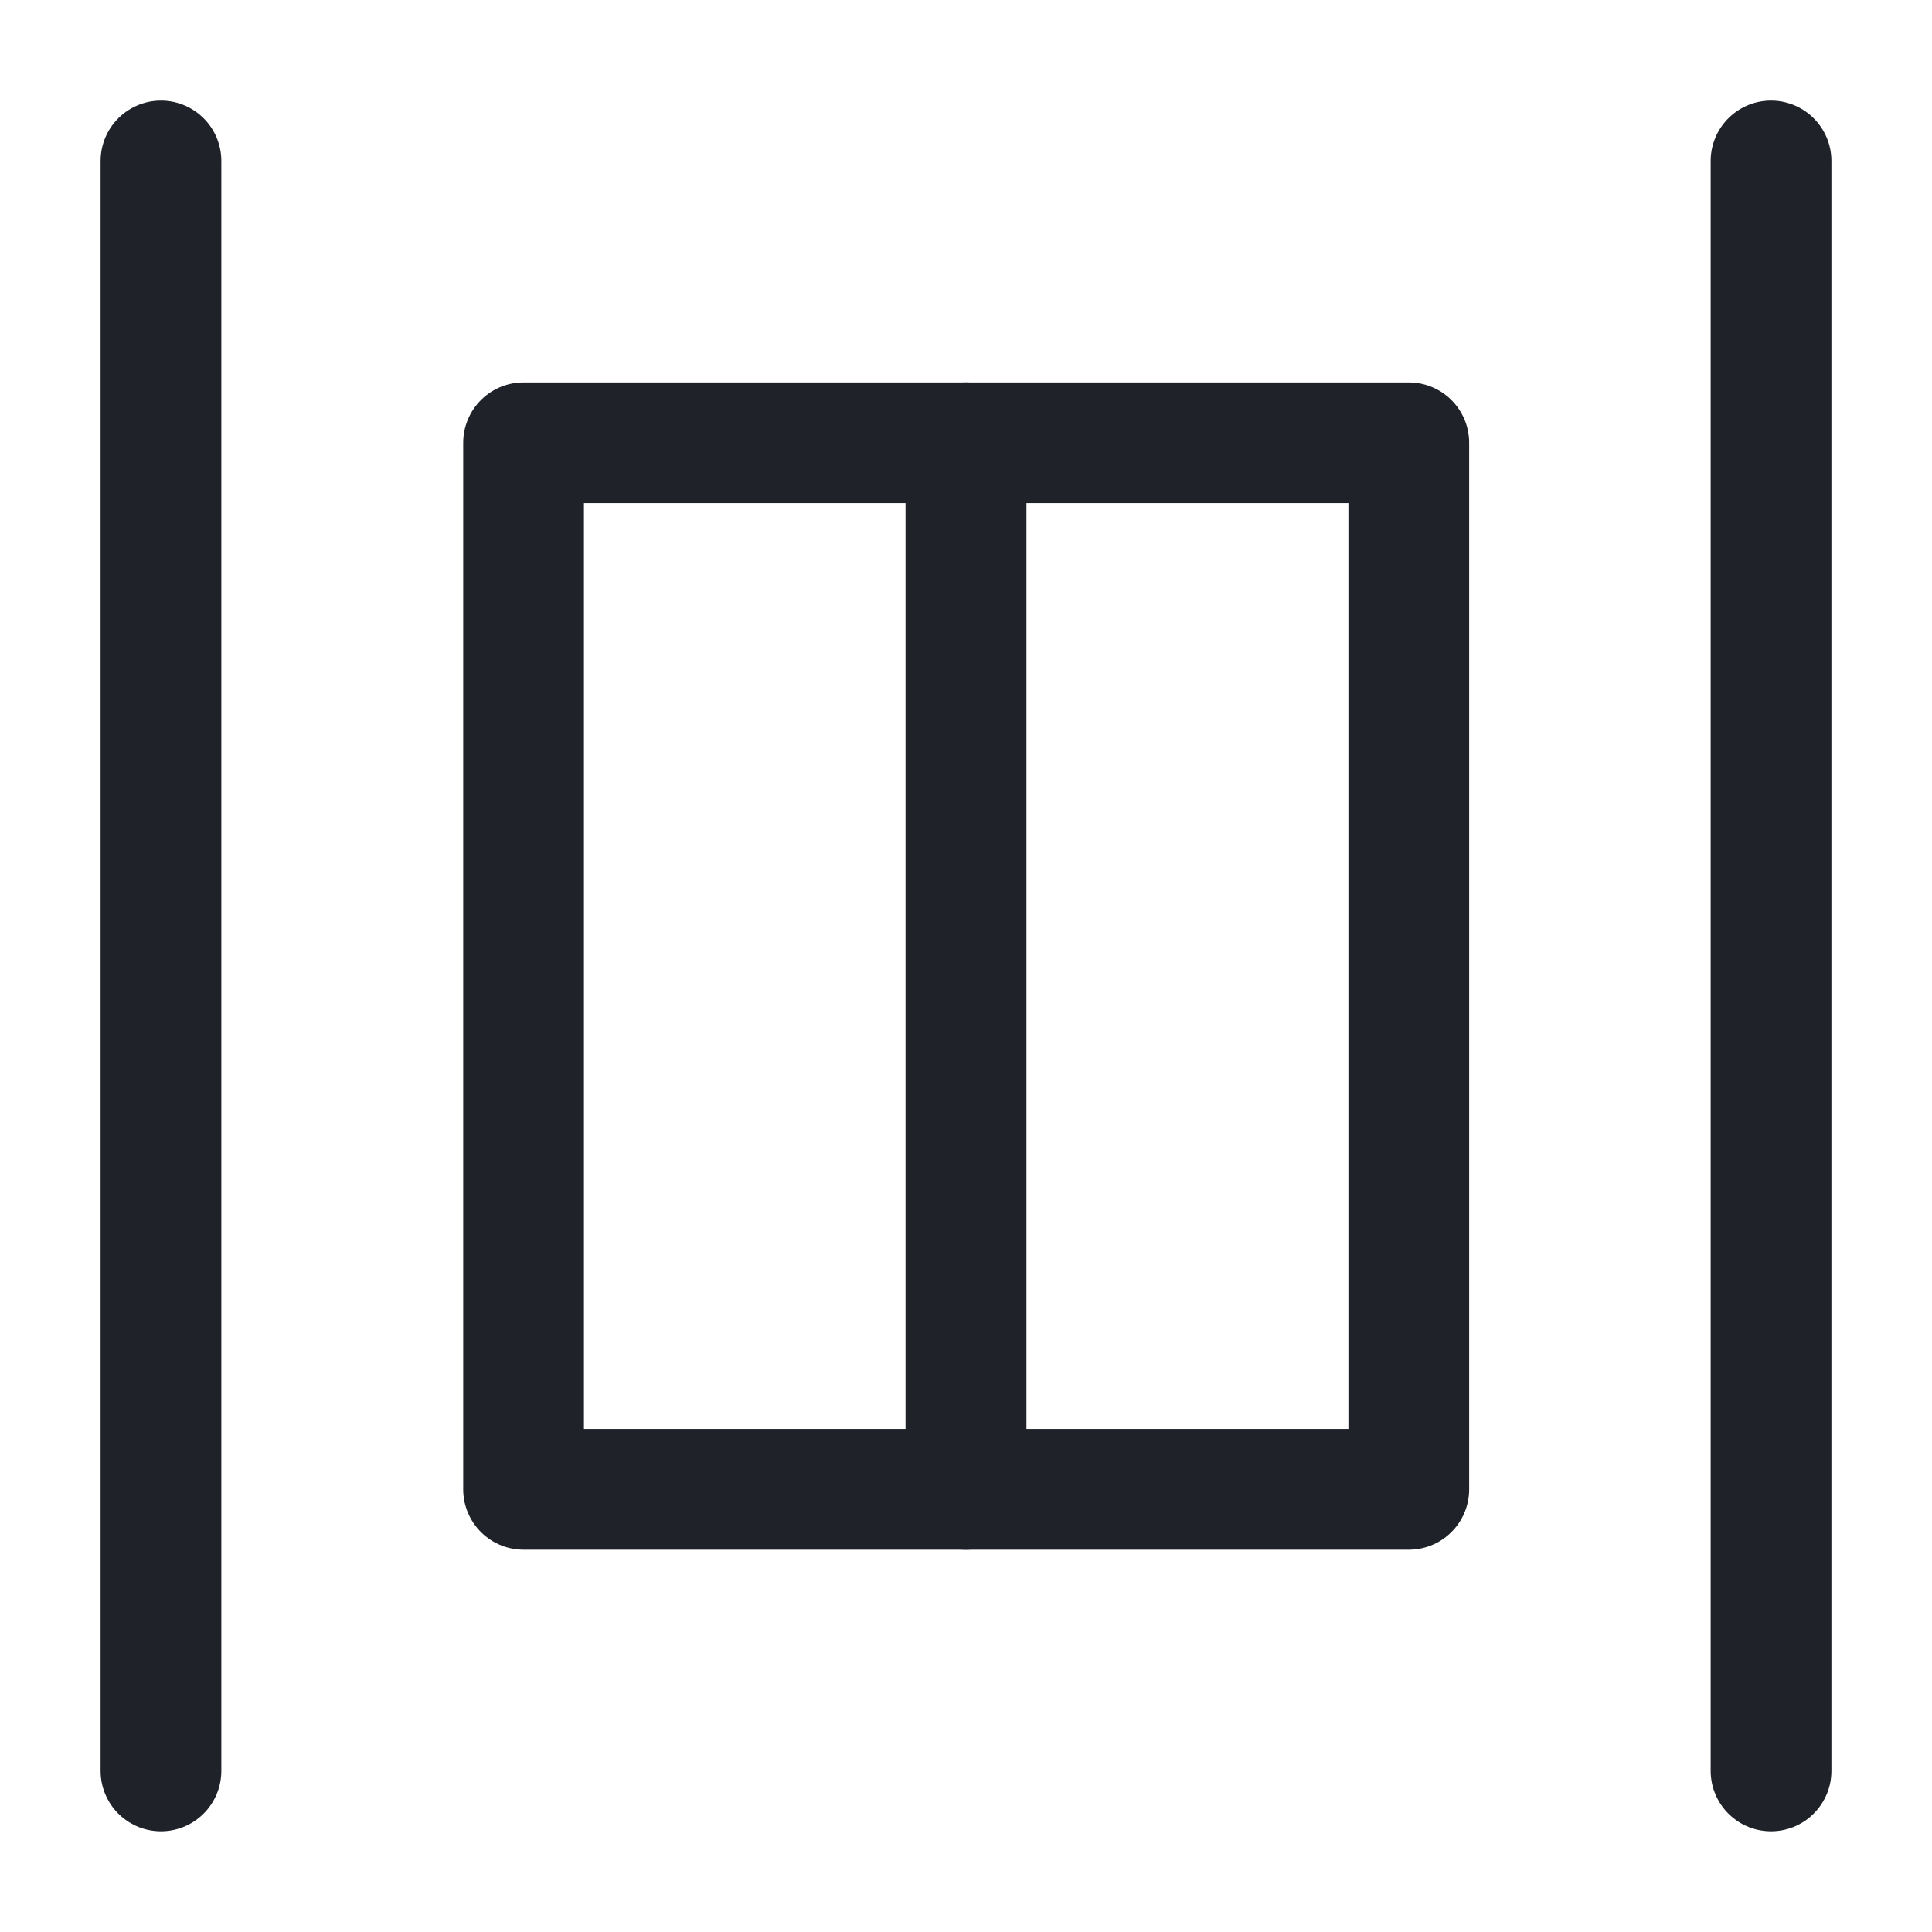 <svg width="16" height="16" viewBox="0 0 16 16" fill="none" xmlns="http://www.w3.org/2000/svg">
<g clip-path="url(#clip0_6139_6635)">
<rect width="16" height="16"/>
<path d="M1.333 1.333L1.333 14.666" stroke="#1F2329" stroke-linecap="round"/>
<path d="M14.667 1.333L14.667 14.666" stroke="#1F2329" stroke-linecap="round"/>
<rect x="4.336" y="3.667" width="3.664" height="8.667" stroke="#1F2329" stroke-linejoin="round"/>
<rect x="8" y="3.667" width="3.667" height="8.667" stroke="#1F2329" stroke-linejoin="round"/>
</g>
</svg>
